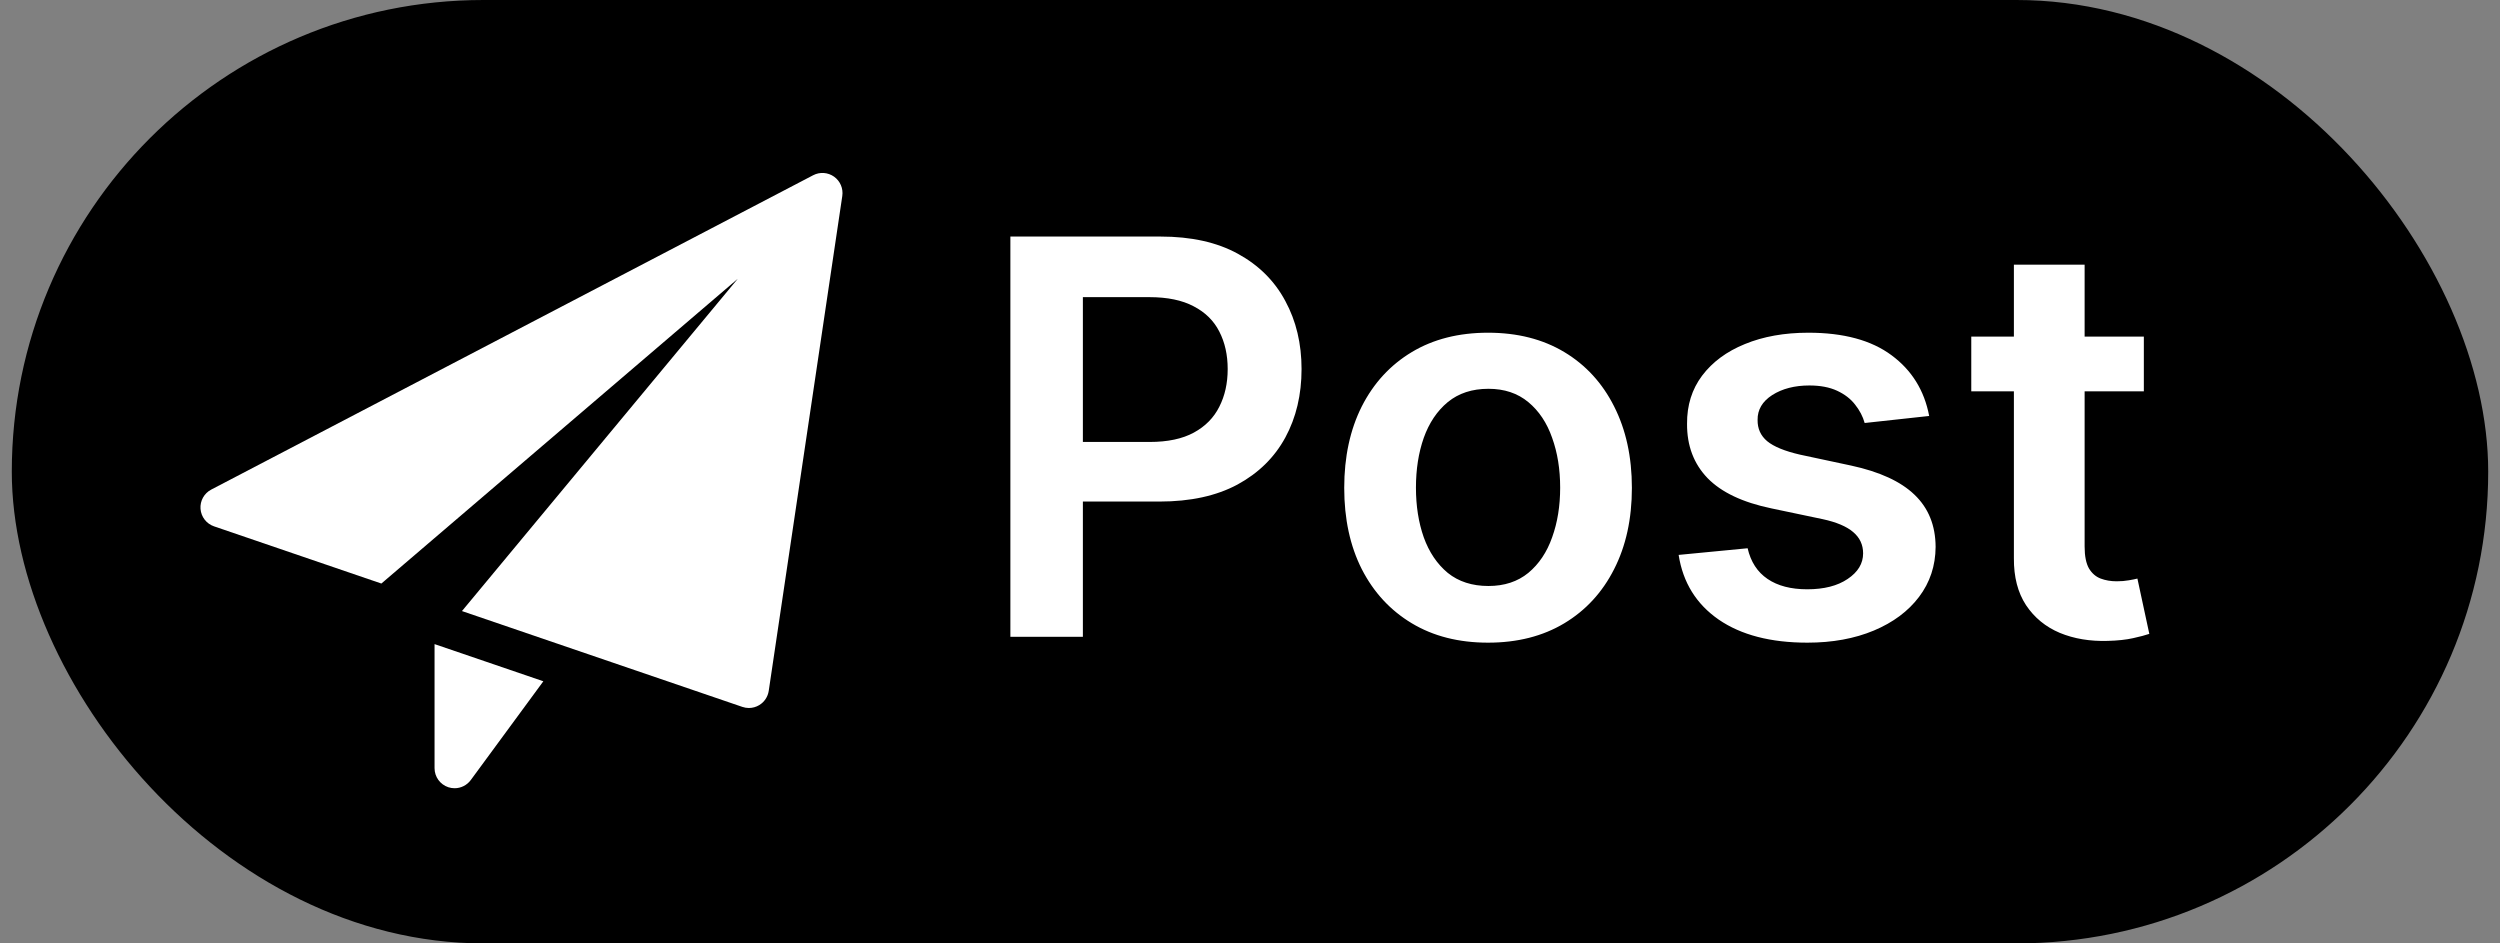 <svg width="106" height="40" viewBox="0 0 106 40" fill="none" xmlns="http://www.w3.org/2000/svg">
<rect x="0" y="0" width="106" height="40" fill="#808080" stroke="none"/>
<rect x="0.5" width="105" height="40" rx="20" fill="black"/>
<path d="M42.84 27V10.03H49.204C50.508 10.03 51.601 10.273 52.485 10.759C53.374 11.246 54.046 11.914 54.499 12.765C54.957 13.61 55.186 14.571 55.186 15.648C55.186 16.736 54.957 17.703 54.499 18.548C54.04 19.393 53.364 20.059 52.469 20.545C51.574 21.026 50.472 21.266 49.163 21.266H44.945V18.739H48.748C49.511 18.739 50.135 18.606 50.621 18.341C51.107 18.076 51.466 17.711 51.698 17.247C51.935 16.783 52.054 16.25 52.054 15.648C52.054 15.046 51.935 14.516 51.698 14.057C51.466 13.599 51.104 13.242 50.612 12.988C50.126 12.729 49.499 12.599 48.732 12.599H45.914V27H42.84ZM63.093 27.249C61.85 27.249 60.773 26.975 59.862 26.428C58.95 25.881 58.243 25.116 57.74 24.133C57.243 23.15 56.995 22.001 56.995 20.686C56.995 19.371 57.243 18.22 57.74 17.231C58.243 16.242 58.95 15.474 59.862 14.927C60.773 14.38 61.85 14.107 63.093 14.107C64.336 14.107 65.413 14.38 66.325 14.927C67.236 15.474 67.941 16.242 68.438 17.231C68.94 18.22 69.192 19.371 69.192 20.686C69.192 22.001 68.94 23.15 68.438 24.133C67.941 25.116 67.236 25.881 66.325 26.428C65.413 26.975 64.336 27.249 63.093 27.249ZM63.11 24.846C63.784 24.846 64.347 24.661 64.8 24.291C65.253 23.915 65.59 23.412 65.811 22.782C66.038 22.153 66.151 21.451 66.151 20.678C66.151 19.899 66.038 19.195 65.811 18.565C65.59 17.93 65.253 17.424 64.8 17.049C64.347 16.673 63.784 16.485 63.11 16.485C62.419 16.485 61.845 16.673 61.386 17.049C60.933 17.424 60.594 17.93 60.367 18.565C60.146 19.195 60.036 19.899 60.036 20.678C60.036 21.451 60.146 22.153 60.367 22.782C60.594 23.412 60.933 23.915 61.386 24.291C61.845 24.661 62.419 24.846 63.11 24.846ZM81.797 17.637L79.062 17.935C78.985 17.659 78.85 17.399 78.656 17.156C78.469 16.913 78.215 16.717 77.894 16.568C77.574 16.419 77.181 16.344 76.718 16.344C76.093 16.344 75.569 16.48 75.143 16.75C74.723 17.021 74.516 17.372 74.522 17.803C74.516 18.173 74.652 18.474 74.928 18.706C75.21 18.938 75.674 19.128 76.32 19.277L78.491 19.741C79.695 20.001 80.59 20.413 81.175 20.976C81.766 21.54 82.065 22.277 82.07 23.188C82.065 23.989 81.83 24.697 81.366 25.31C80.907 25.917 80.269 26.392 79.452 26.735C78.634 27.077 77.695 27.249 76.635 27.249C75.077 27.249 73.823 26.923 72.873 26.271C71.923 25.613 71.356 24.699 71.174 23.528L74.099 23.246C74.232 23.821 74.513 24.255 74.944 24.547C75.375 24.84 75.936 24.986 76.626 24.986C77.339 24.986 77.911 24.84 78.342 24.547C78.778 24.255 78.996 23.893 78.996 23.462C78.996 23.097 78.855 22.796 78.574 22.559C78.297 22.321 77.867 22.139 77.281 22.012L75.11 21.556C73.889 21.302 72.986 20.874 72.4 20.272C71.815 19.664 71.525 18.896 71.531 17.968C71.525 17.184 71.738 16.504 72.168 15.93C72.605 15.35 73.21 14.902 73.983 14.588C74.762 14.267 75.66 14.107 76.676 14.107C78.168 14.107 79.341 14.425 80.198 15.06C81.059 15.695 81.592 16.554 81.797 17.637ZM90.899 14.273V16.593H83.582V14.273H90.899ZM85.389 11.223H88.388V23.172C88.388 23.575 88.449 23.884 88.571 24.1C88.698 24.31 88.863 24.453 89.068 24.531C89.272 24.608 89.499 24.647 89.747 24.647C89.935 24.647 90.106 24.633 90.261 24.605C90.421 24.578 90.543 24.553 90.626 24.531L91.131 26.876C90.971 26.931 90.742 26.992 90.443 27.058C90.15 27.124 89.791 27.163 89.366 27.174C88.615 27.196 87.938 27.083 87.336 26.834C86.734 26.58 86.256 26.188 85.903 25.658C85.555 25.127 85.383 24.465 85.389 23.669V11.223Z" fill="white"/>
<g clip-path="url(#clip0_11341_1147)">
<path d="M18.425 27.31V32.57C18.425 32.938 18.661 33.263 19.01 33.379C19.097 33.407 19.187 33.421 19.276 33.421C19.541 33.421 19.797 33.296 19.961 33.074L23.038 28.886L18.425 27.31Z" fill="white"/>
<path d="M35.365 7.491C35.104 7.306 34.762 7.281 34.478 7.43L8.957 20.758C8.655 20.915 8.477 21.237 8.502 21.576C8.528 21.917 8.754 22.207 9.075 22.317L16.17 24.742L31.279 11.823L19.587 25.909L31.478 29.973C31.566 30.003 31.659 30.019 31.752 30.019C31.907 30.019 32.06 29.977 32.195 29.895C32.41 29.764 32.557 29.542 32.594 29.294L35.713 8.31C35.76 7.993 35.626 7.677 35.365 7.491Z" fill="white"/>
</g>
<defs>
<clipPath id="clip0_11341_1147">
<rect width="27.222" height="27.222" fill="white" transform="translate(8.5 7.333)"/>
</clipPath>
</defs>
</svg>
